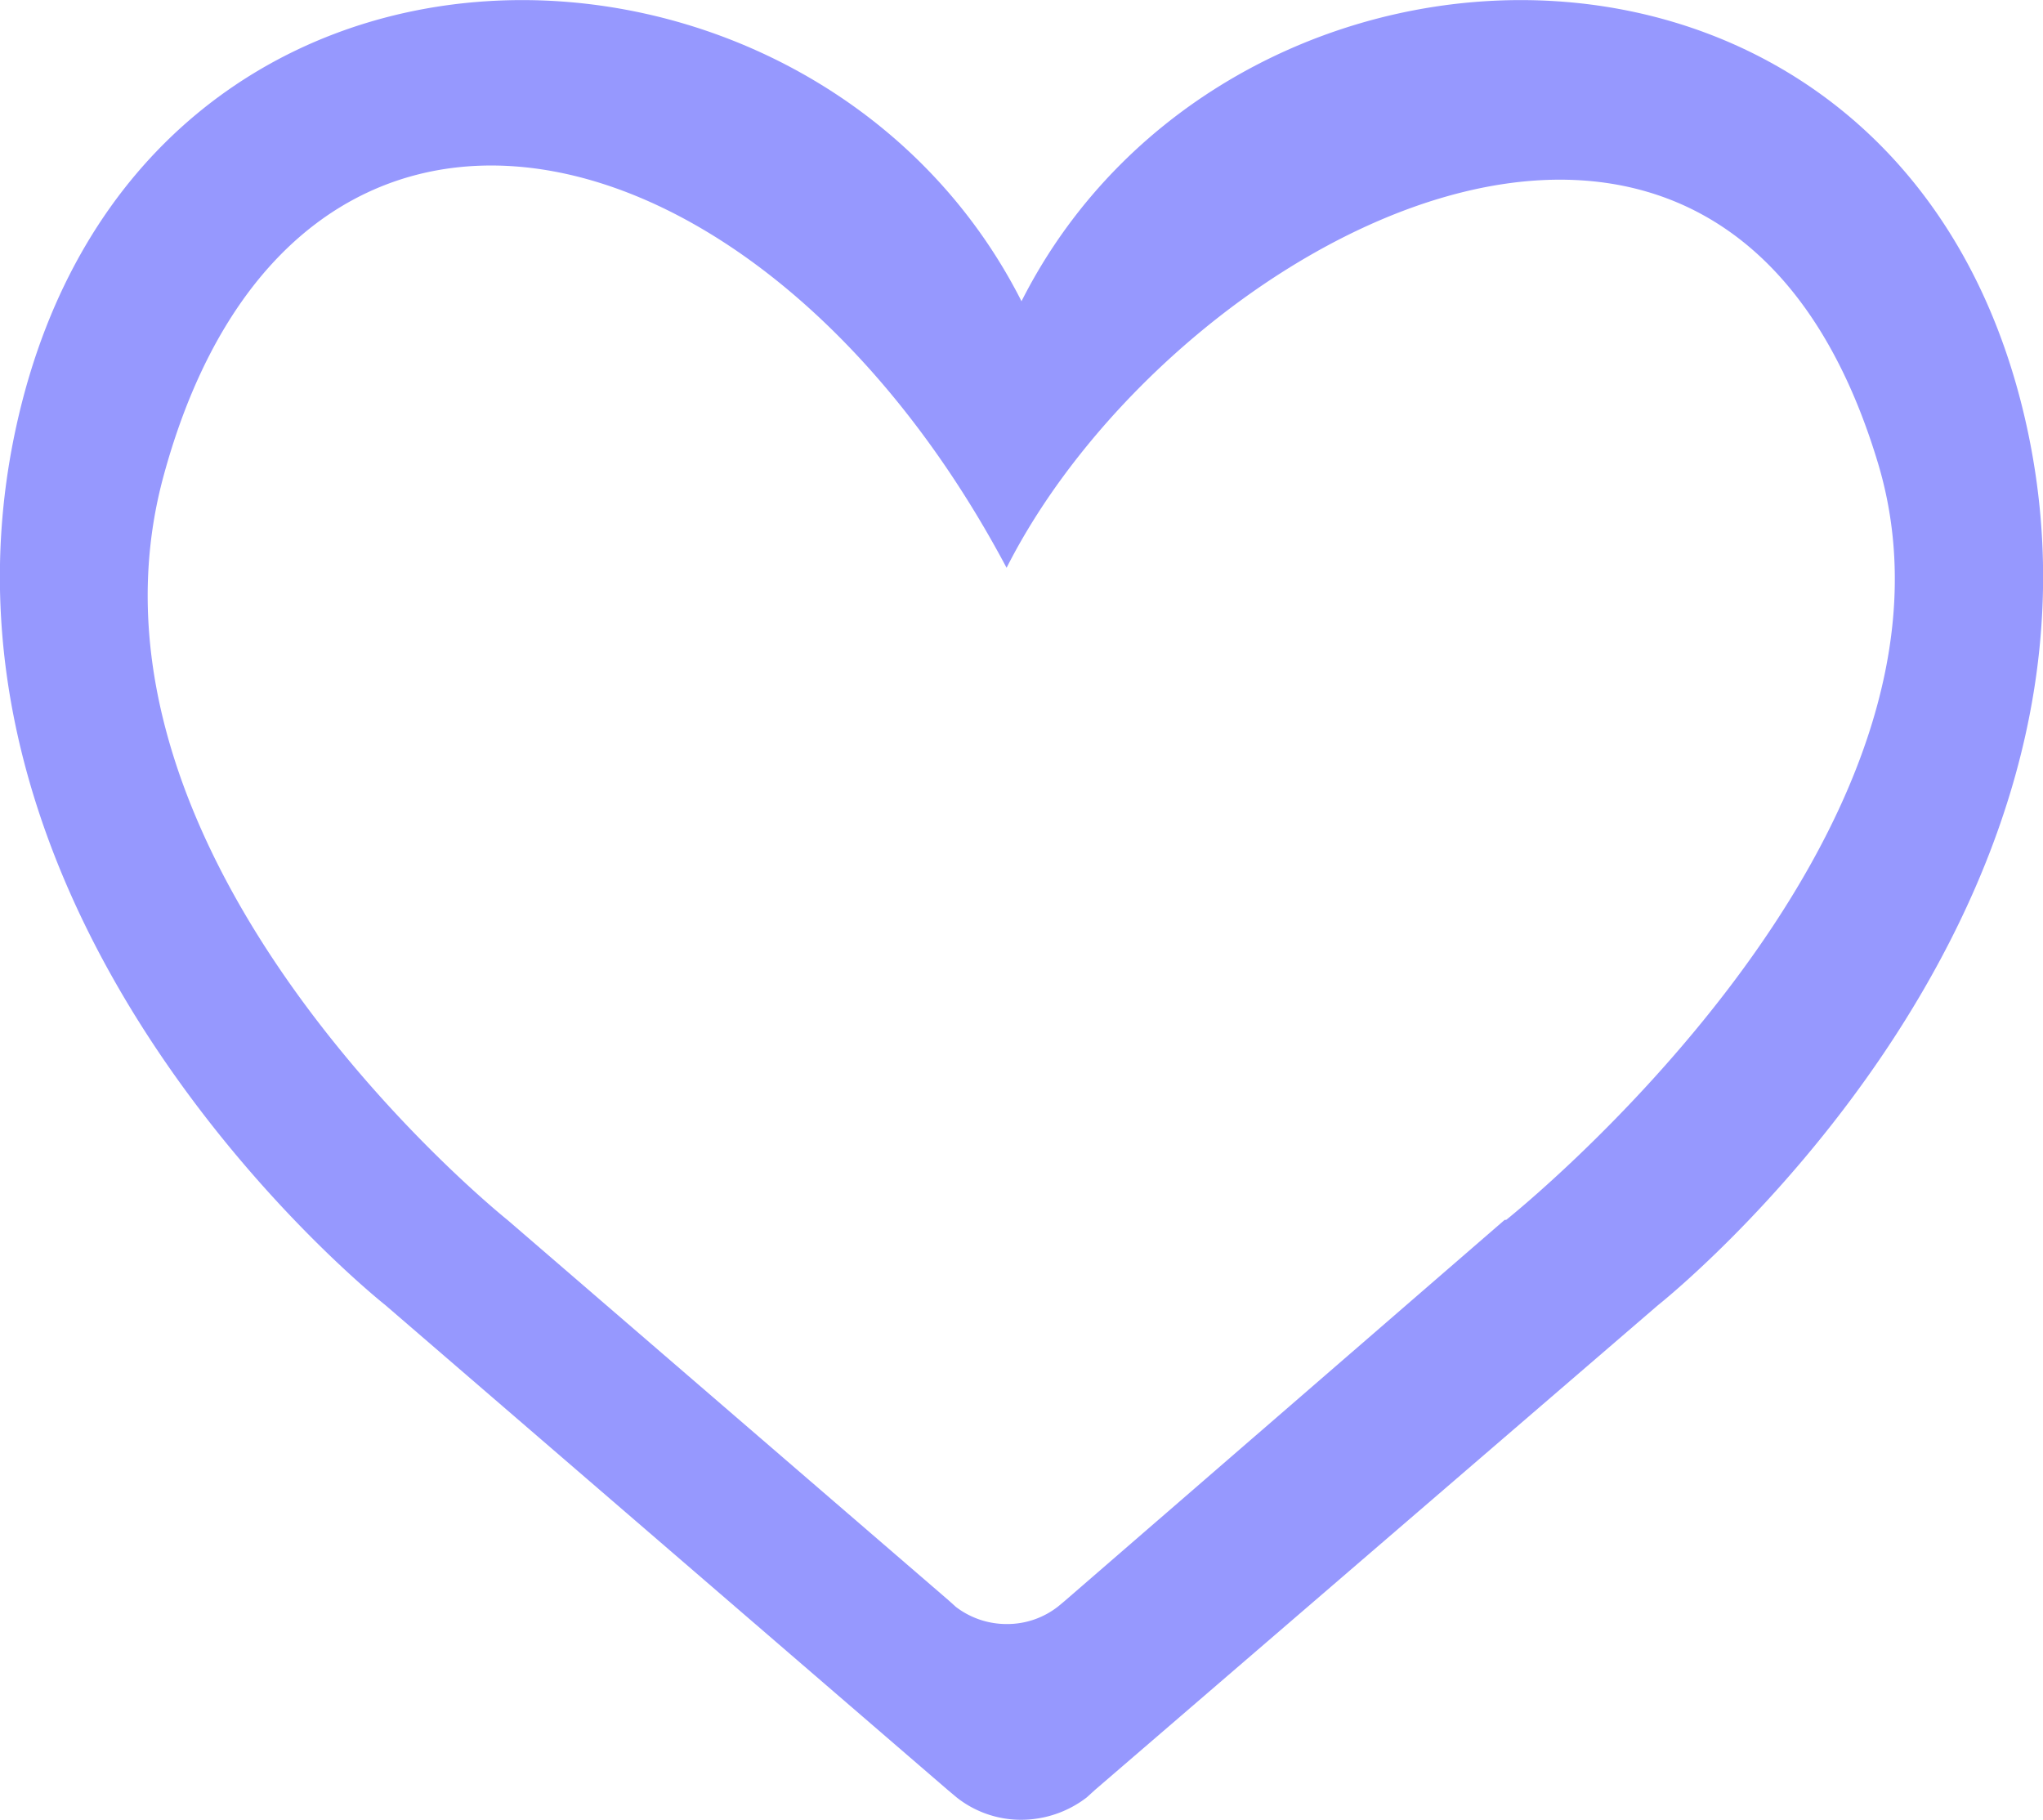<svg xmlns="http://www.w3.org/2000/svg" viewBox="0 0 54.8 48.81"><defs><style>.cls-1{fill:#9698fe;}</style></defs><g id="Layer_2" data-name="Layer 2"><g id="Main"><g id="Hearts"><path id="EmptyHeartPurple" class="cls-1" d="M54.36,11.42C51.09-3.41,33-3,27.4,8.08h0C21.79-3,3.71-3.41.44,11.42-2.52,24.86,10.33,35,10.33,35L25.41,48l.25.21a2.78,2.78,0,0,0,1.74.6,2.89,2.89,0,0,0,1.75-.6l.22-.2,15.1-13S57.32,24.86,54.36,11.42Zm-14,21.3L28.56,42.94l-.18.15a2.21,2.21,0,0,1-1.37.47,2.24,2.24,0,0,1-1.37-.46l-.2-.18L13.61,32.72s-12.07-9.64-9.21-20C7.89,0,20.4,2.8,27,15.23h0c4.4-8.7,19.13-16.88,23.37-2.82C53.39,22.4,40.4,32.72,40.4,32.72Z"/></g></g></g></svg>